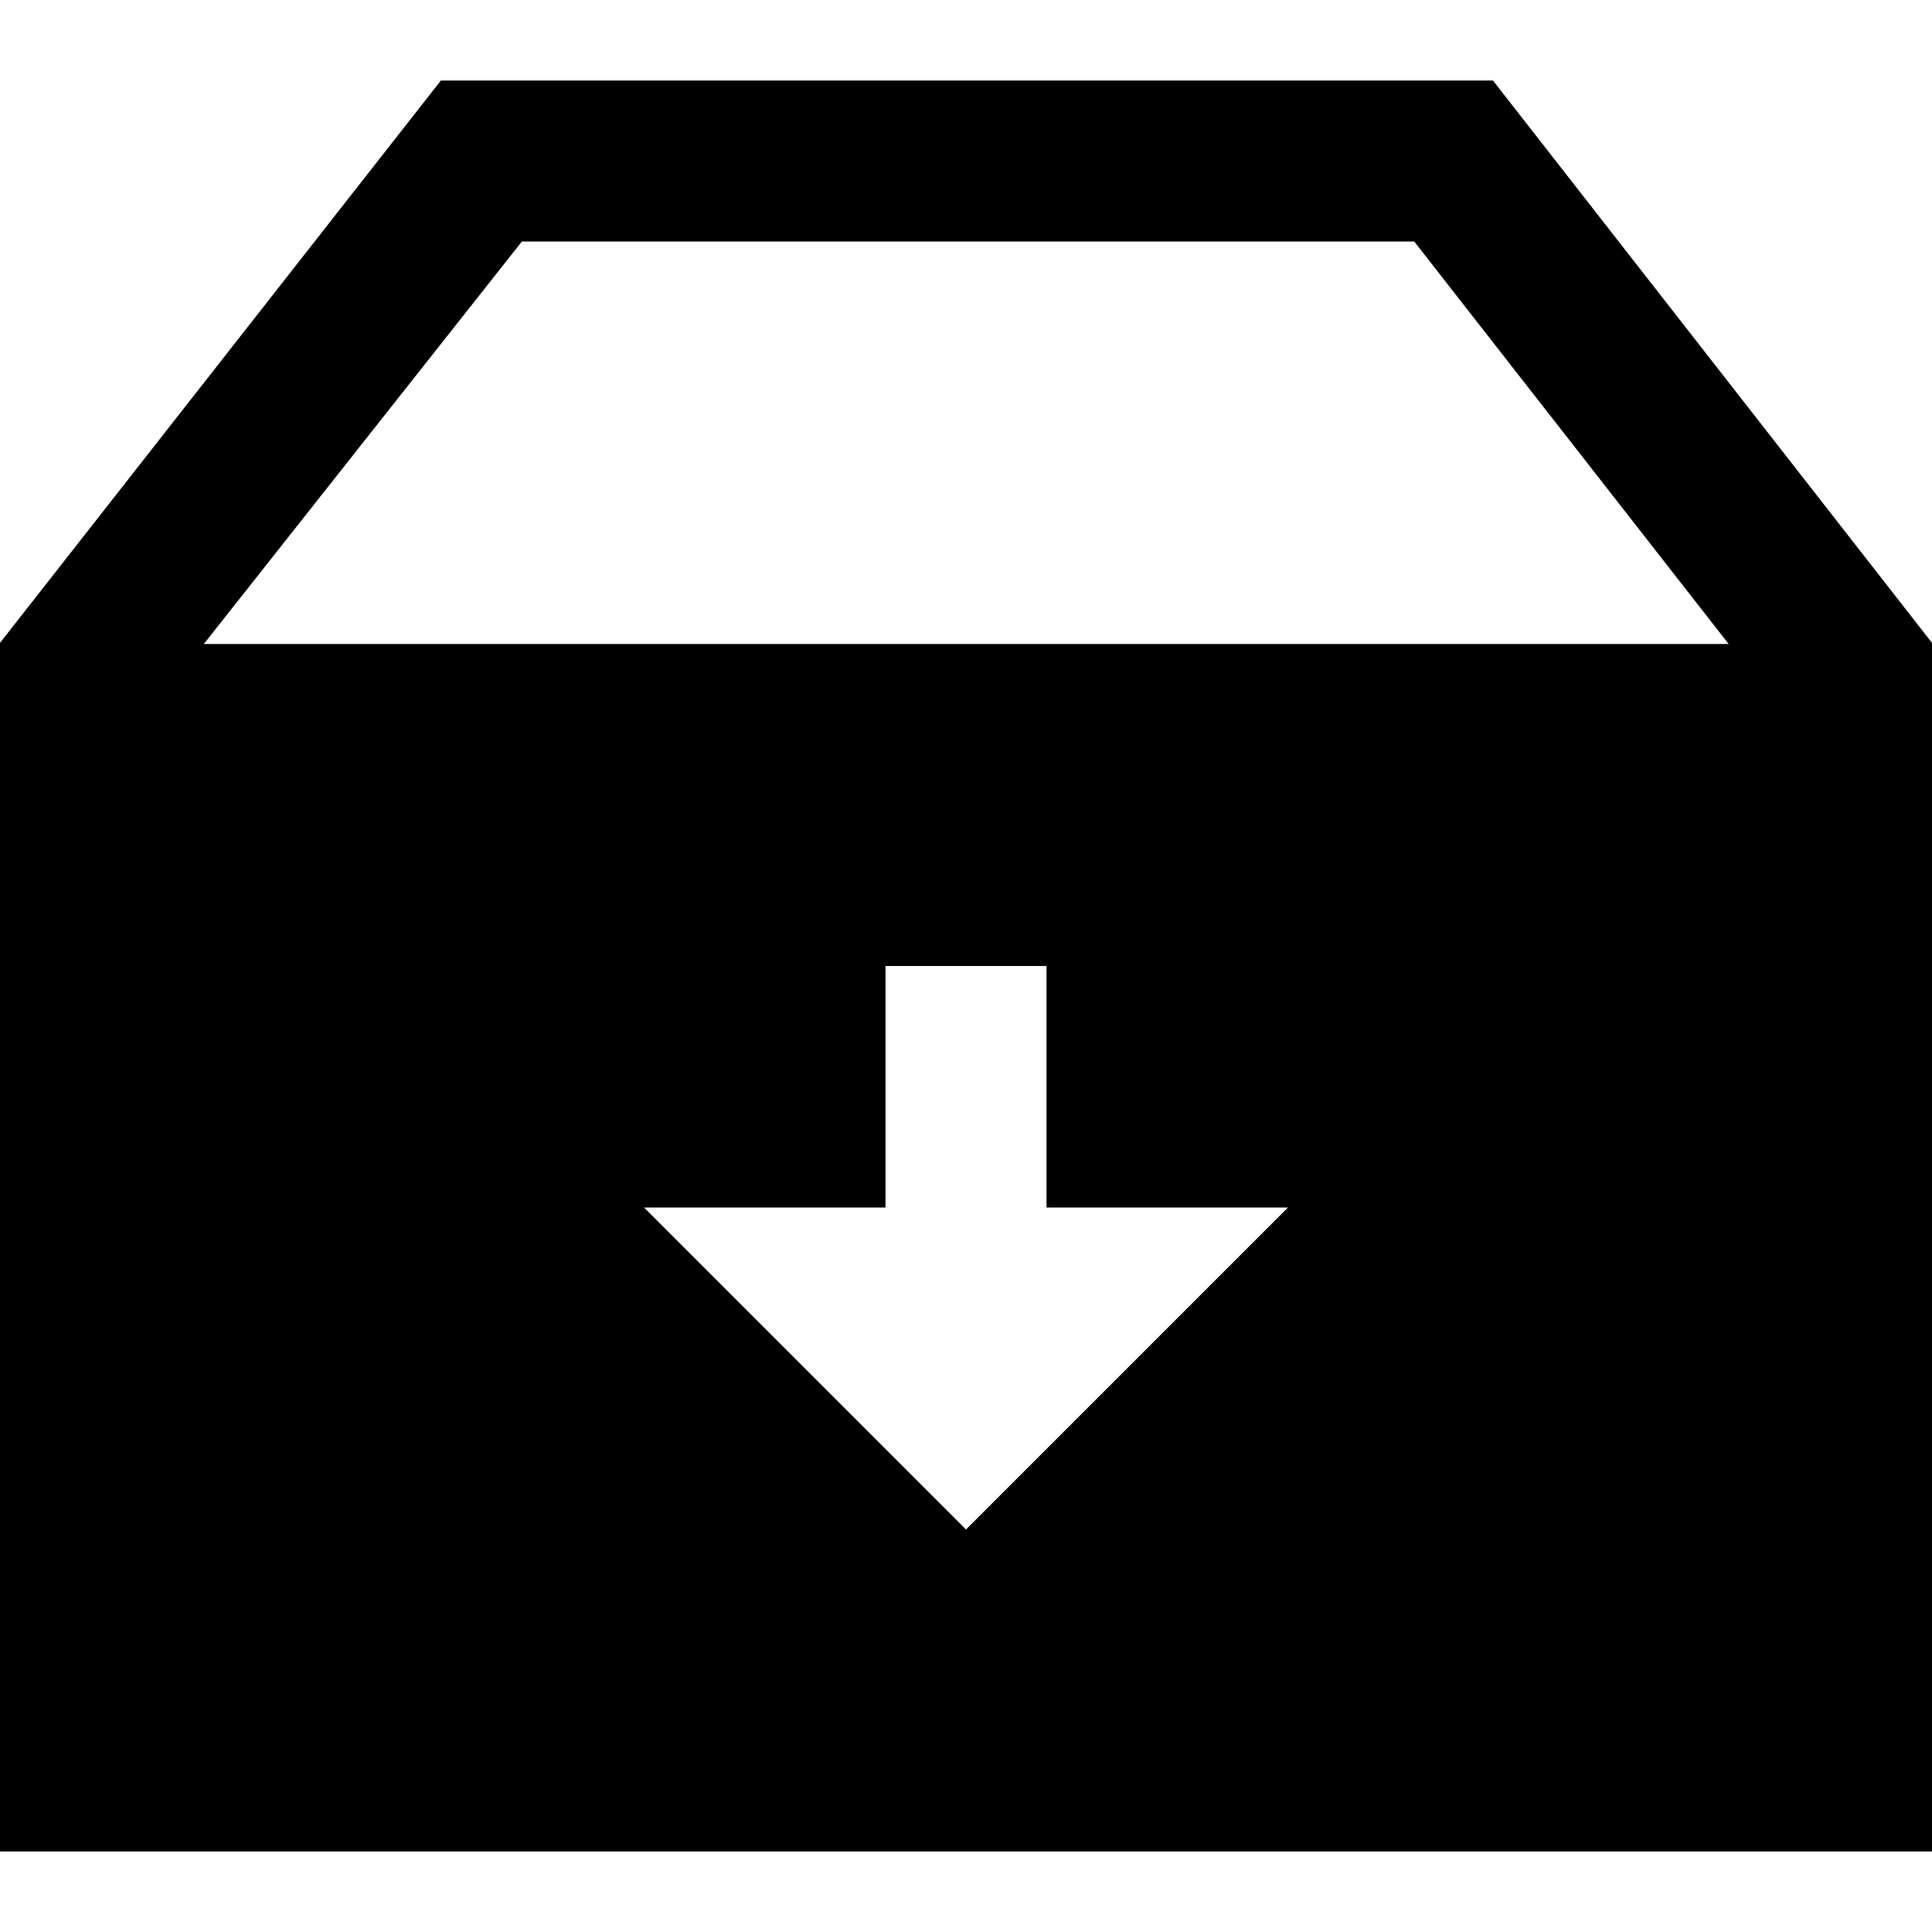 <svg width="24" height="24" xmlns="http://www.w3.org/2000/svg" fill-rule="evenodd" clip-rule="evenodd"><path d="M18.546 1l5.454 6.986v15.014h-24v-15.014l5.477-6.986h13.069zm-5.546 14v-3h-2v3h-3l4 4 4-4h-3zm8.474-7l-3.906-5h-11.085l-3.951 5h18.942z"/></svg>